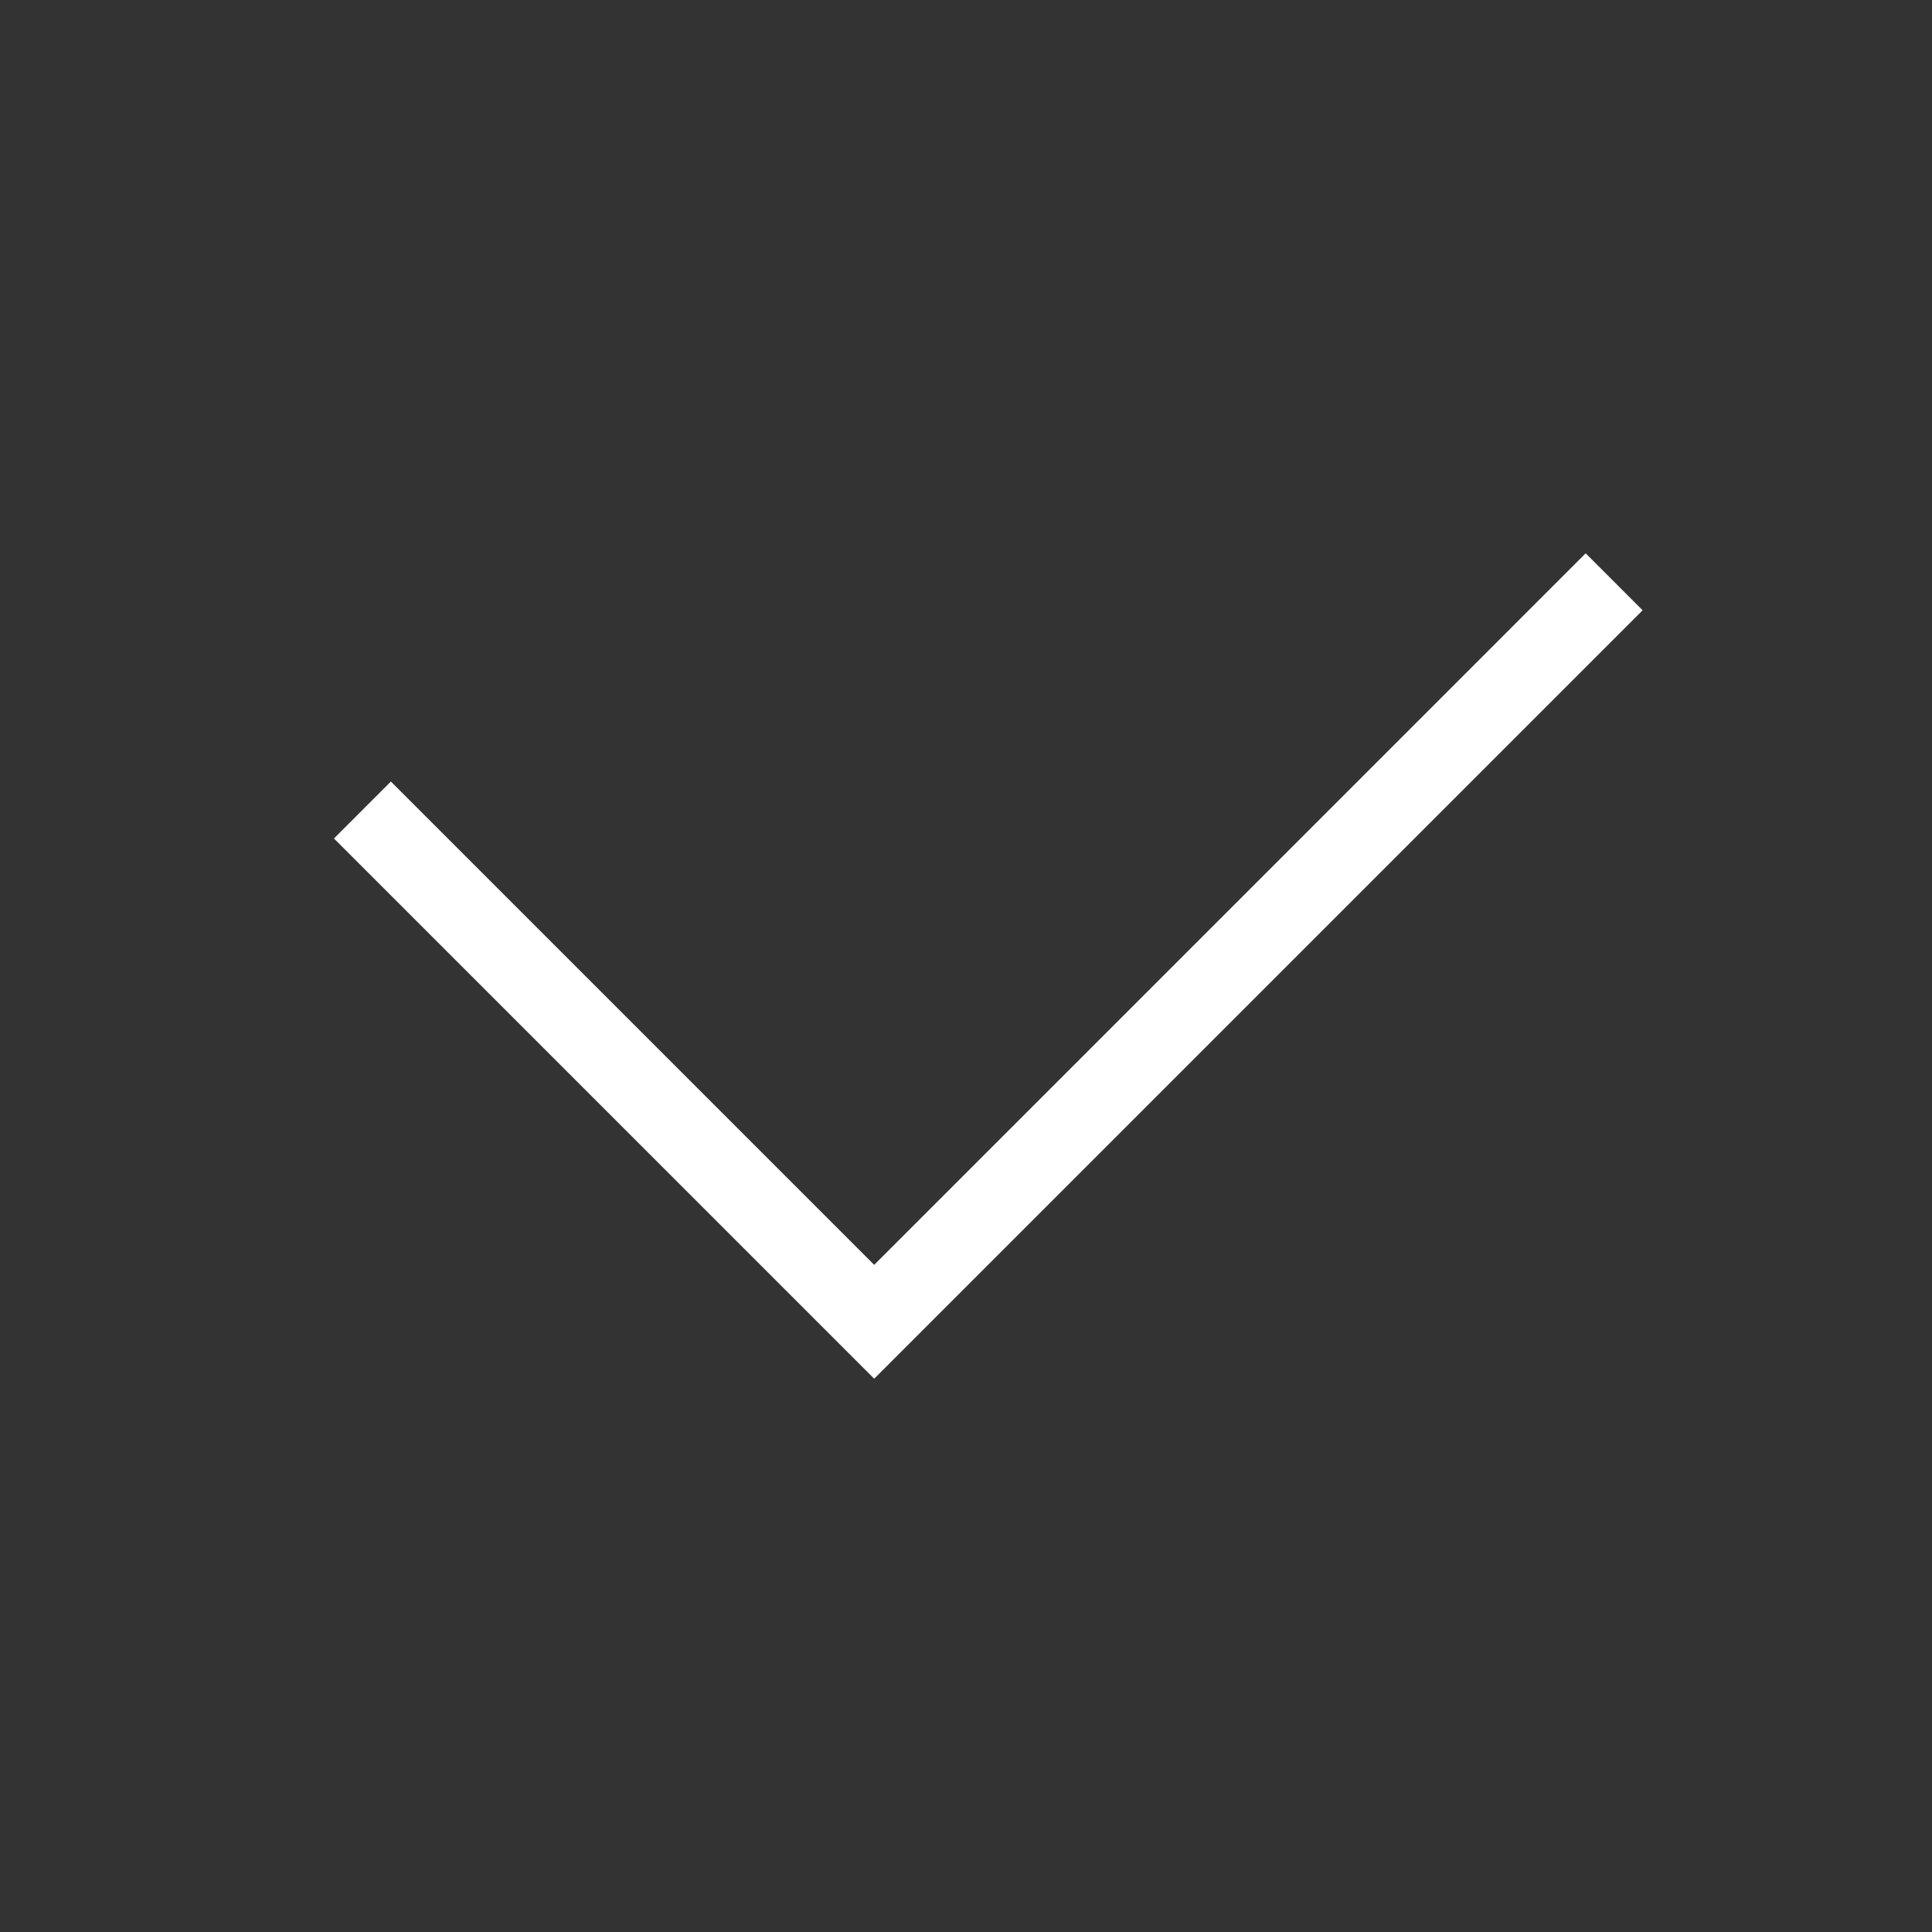 <?xml version="1.0" encoding="UTF-8" standalone="no"?>
<!-- Generator: Adobe Illustrator 15.0.0, SVG Export Plug-In . SVG Version: 6.00 Build 0)  -->

<svg
   xmlns:dc="http://purl.org/dc/elements/1.1/"
   xmlns:cc="http://creativecommons.org/ns#"
   xmlns:rdf="http://www.w3.org/1999/02/22-rdf-syntax-ns#"
   xmlns:svg="http://www.w3.org/2000/svg"
   xmlns="http://www.w3.org/2000/svg"
   xmlns:sodipodi="http://sodipodi.sourceforge.net/DTD/sodipodi-0.dtd"
   xmlns:inkscape="http://www.inkscape.org/namespaces/inkscape"
   version="1.1"
   id="Ebene_1"
   x="0px"
   y="0px"
   width="48px"
   height="48px"
   viewBox="108.469 156.466 48 48"
   enable-background="new 108.469 156.466 48 48"
   xml:space="preserve"
   inkscape:version="0.48.2 r9819"
   sodipodi:docname="check-09.svg"><rect x="108.469" y="156.466" width="48" height="48" fill="#333333" stroke="none"/><defs
   id="defs3037" /><sodipodi:namedview
   pagecolor="#ffffff"
   bordercolor="#666666"
   borderopacity="1"
   objecttolerance="10"
   gridtolerance="10"
   guidetolerance="10"
   inkscape:pageopacity="0"
   inkscape:pageshadow="2"
   inkscape:window-width="640"
   inkscape:window-height="480"
   id="namedview3035"
   showgrid="false"
   inkscape:zoom="16"
   inkscape:cx="24"
   inkscape:cy="24"
   inkscape:window-x="0"
   inkscape:window-y="22"
   inkscape:window-maximized="0"
   inkscape:current-layer="Ebene_1" />
<polygon
   fill="#1A171B"
   points="131.602,189.305 149.279,171.628 147.865,170.213 130.188,187.891 118.18,175.883 116.766,177.298   128.773,189.305 130.188,190.72 "
   id="polygon3033"
   style="fill:#ffffff" />
</svg>
